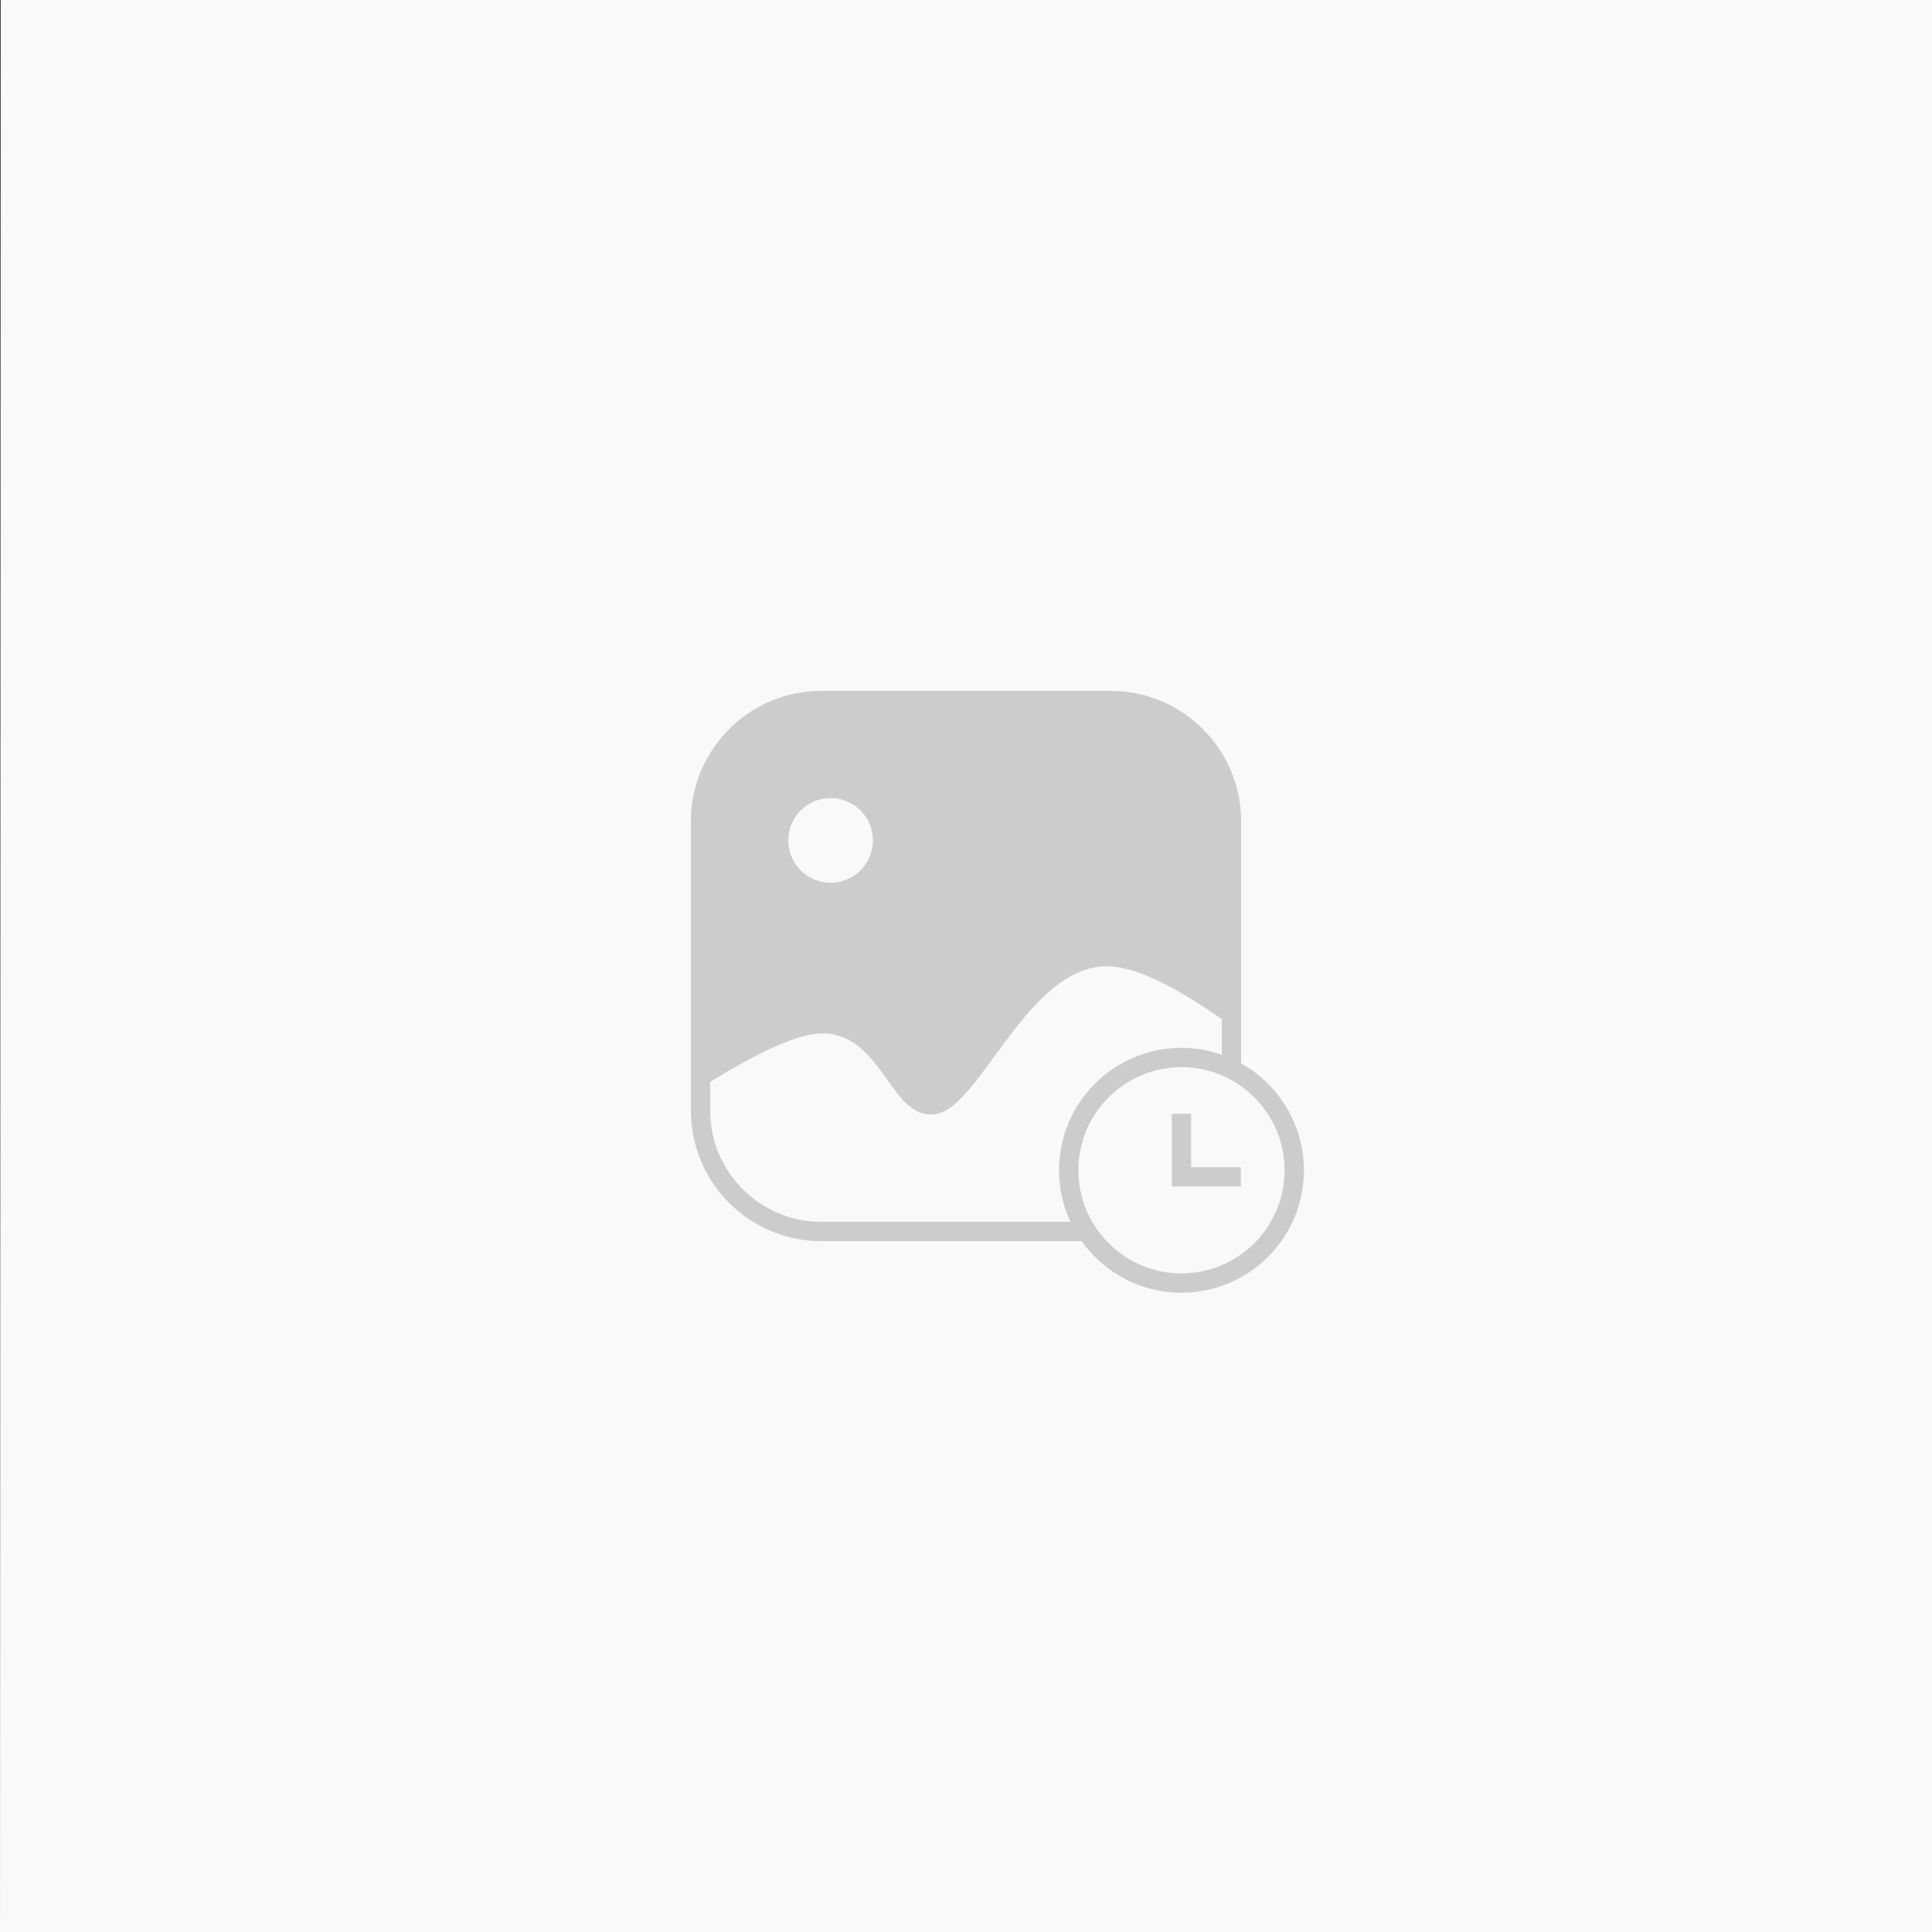 <?xml version="1.0" encoding="utf-8"?>
<!-- Generator: Adobe Illustrator 27.4.1, SVG Export Plug-In . SVG Version: 6.00 Build 0)  -->
<svg version="1.1" id="图层_1" xmlns="http://www.w3.org/2000/svg" xmlns:xlink="http://www.w3.org/1999/xlink" x="0px" y="0px"
	 viewBox="0 0 1000 1000" style="enable-background:new 0 0 1000 1000;" xml:space="preserve">
<rect x="0" y="0" width="1000" height="1000" fill="#333333" stroke="none"/>
<style type="text/css">
	.st0{fill:#F9F9F9;}
	.st1{fill:#CCCCCC;}
</style>
<path class="st0" d="M0.37,0H1000v1000H0L0.37,0z"/>
<g>
	<path class="st1" d="M642.4,550.41V424.98c0-37.06-30.32-67.38-67.38-67.38H424.98c-37.06,0-67.38,30.32-67.38,67.38v150.04
		c0,37.06,30.32,67.38,67.38,67.38h134.88c0,0,0,0,0,0c11.48,16.16,30.34,26.71,51.67,26.71c35,0,63.37-28.37,63.37-63.37
		C674.89,581.96,661.78,561.24,642.4,550.41z M429.91,413.09c12.1,0,21.91,9.81,21.91,21.91s-9.81,21.91-21.91,21.91
		S408,447.1,408,435S417.81,413.09,429.91,413.09z M424.99,632.4c-15.26,0-29.65-5.99-40.52-16.86
		c-10.88-10.88-16.87-25.27-16.87-40.52v-14.99c22.01-13.72,45.84-25.98,59.6-25.12c30.49,1.9,33.96,45.34,57.18,41.72
		c23.22-3.62,47.27-76.37,88.55-76.5c15.65-0.05,37.89,12.2,59.47,27.43v18.35c0,0,0,0,0,0c-6.54-2.28-13.56-3.54-20.87-3.54
		c-35,0-63.37,28.37-63.37,63.37c0,9.53,2.12,18.55,5.88,26.66H424.99z M611.53,659.11c-29.43,0-53.37-23.94-53.37-53.37
		s23.94-53.37,53.37-53.37s53.37,23.94,53.37,53.37S640.95,659.11,611.53,659.11z"/>
	<polygon class="st1" points="616.53,576.49 606.53,576.49 606.53,614.13 642.26,614.13 642.26,604.13 616.53,604.13 	"/>
</g>
</svg>
